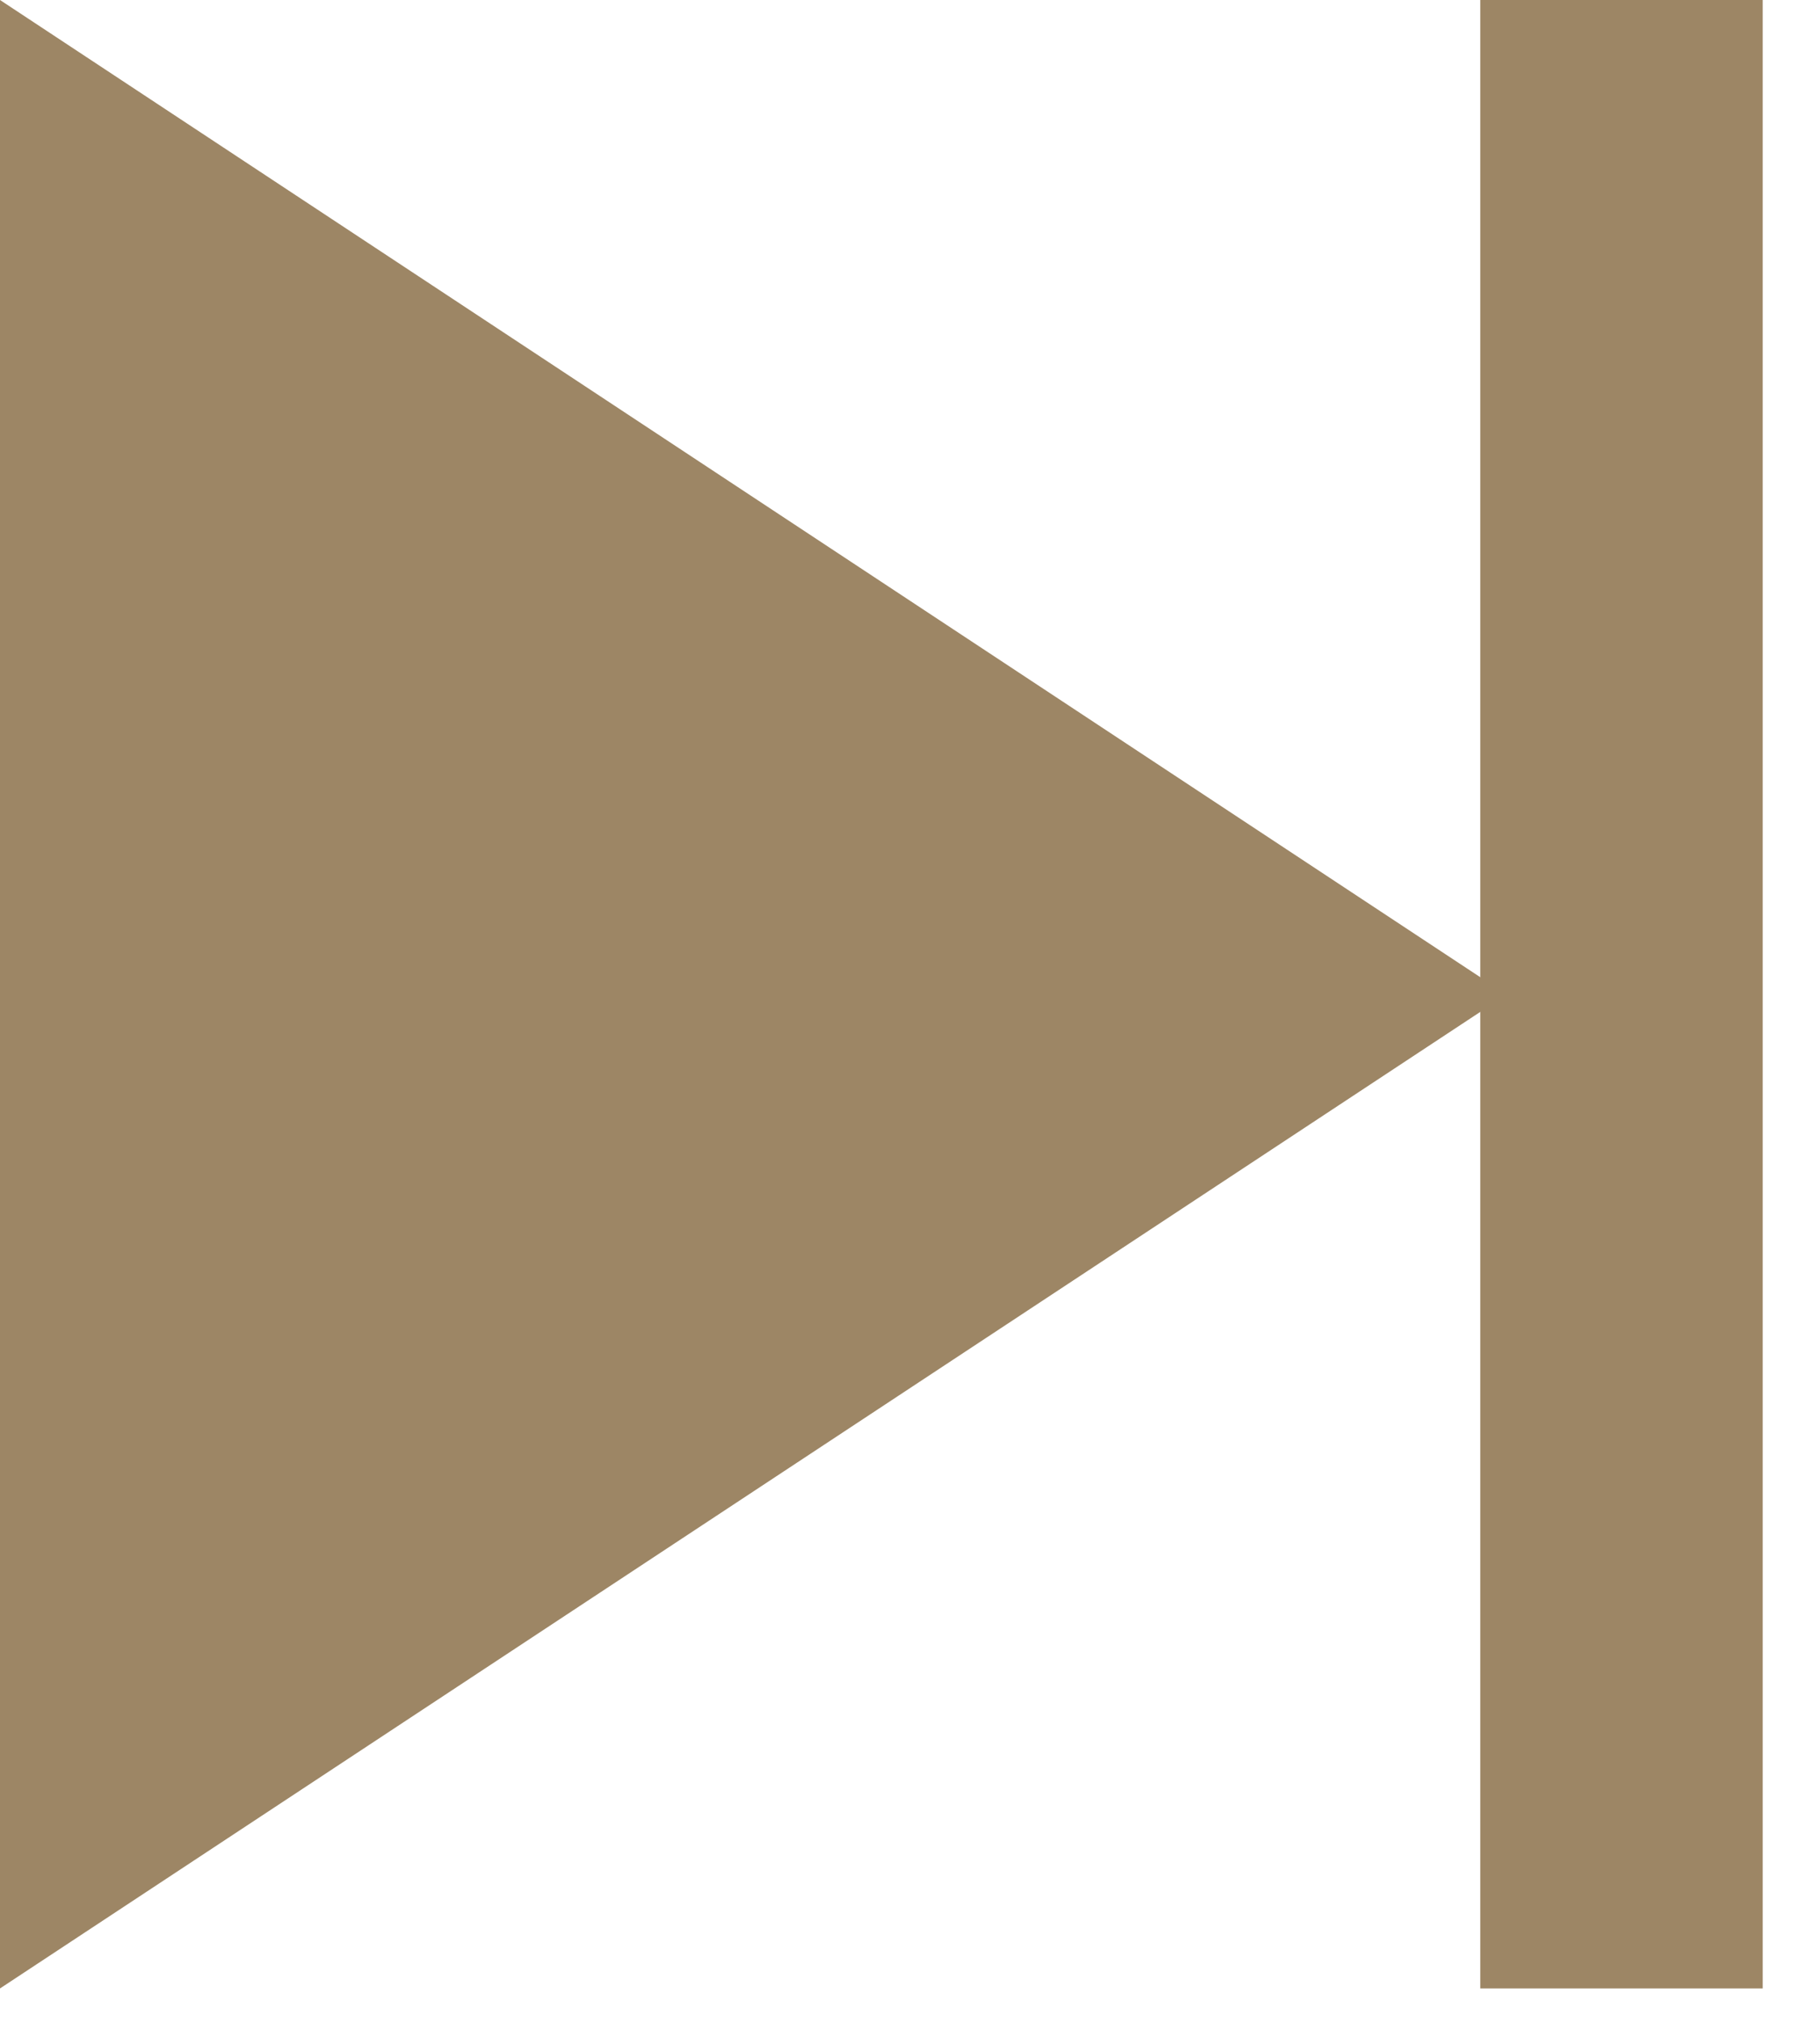 <svg width="27" height="30" viewBox="0 0 27 30" fill="none" xmlns="http://www.w3.org/2000/svg">
<path d="M22.35 14.75L0 0C0 22.23 0 11.32 0 29.49L22.35 14.75Z" fill="#9d8665"/>
<path d="M26.15 0H21.96V29.49H26.15V0Z" fill="#9d8665"/>
</svg>
